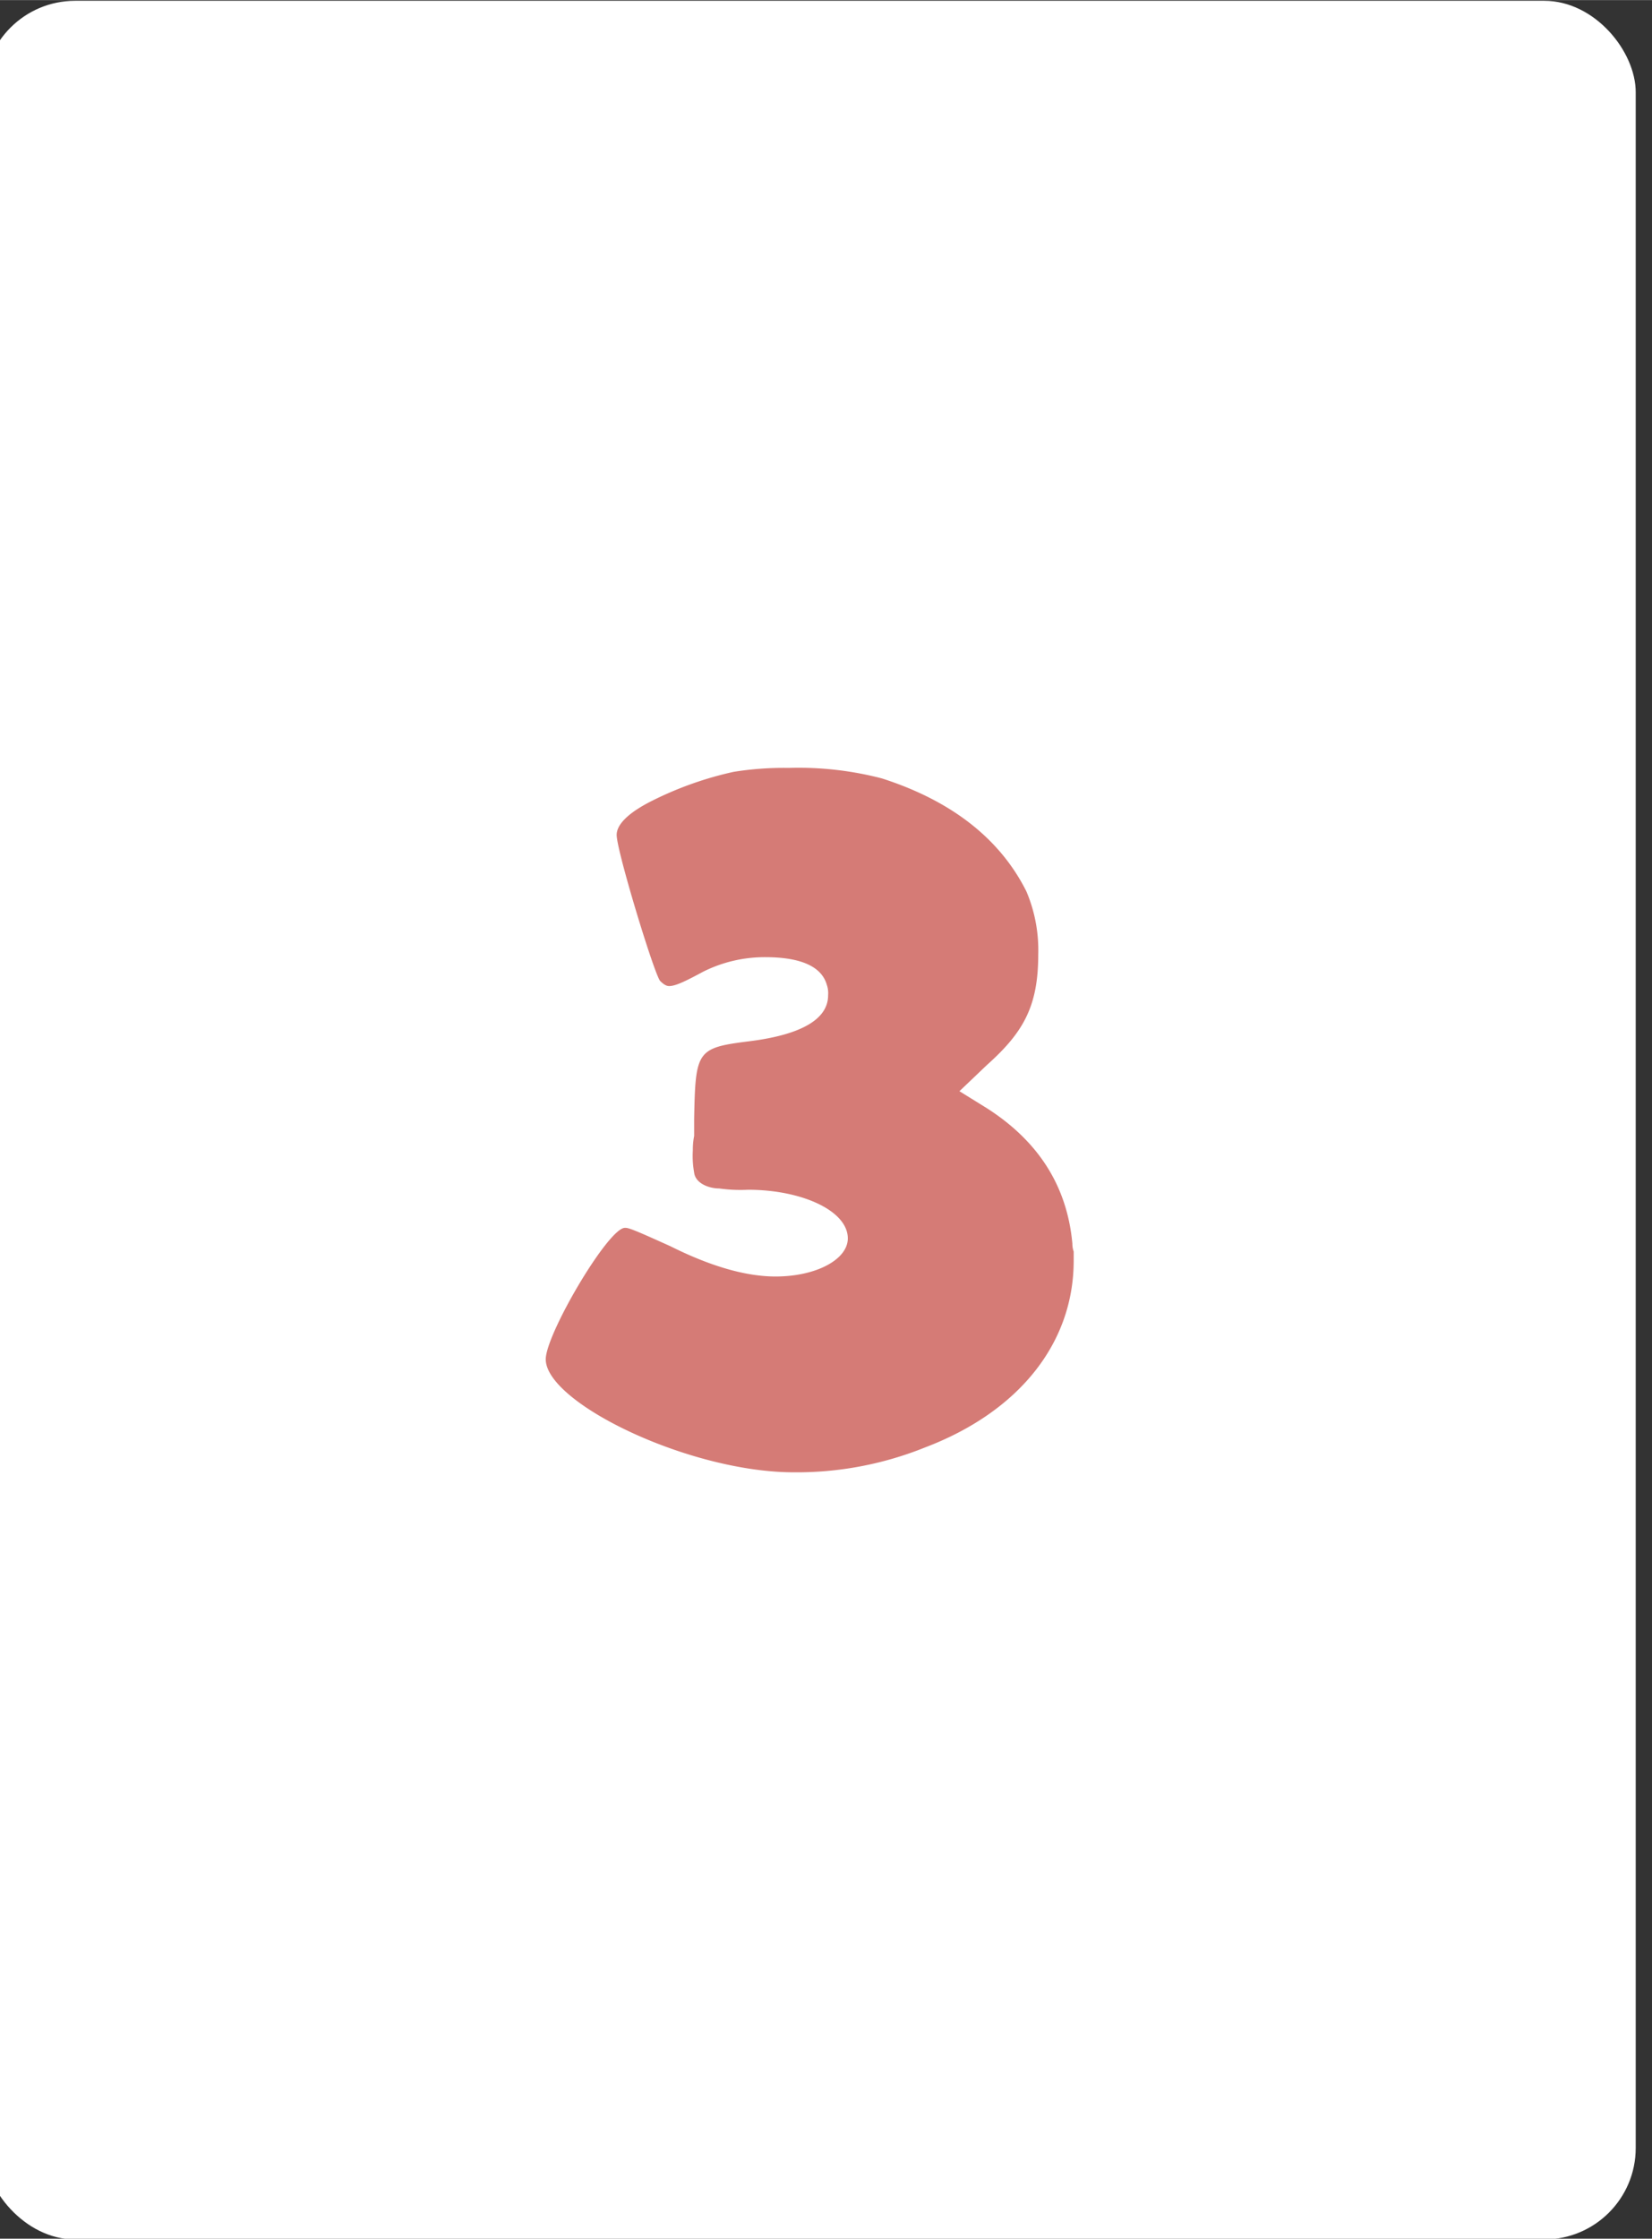 <svg xmlns="http://www.w3.org/2000/svg" width="6.662cm" height="9.022cm" viewBox="0 0 188.854 255.74"><rect x="0" y="0" width="188.854" height="255.74" fill="#333333" stroke="none"/><defs><style>.cls-1{fill:#fff;}.cls-2{fill:#d57b76;}</style></defs><title>Artboard 5</title><g id="lvl_2" data-name="lvl 2"><g id="_3" data-name="3"><rect class="cls-1" x="-1.861" y="0.085" width="188.854" height="255.74" rx="10.451"/><path class="cls-2" d="M90.164,87.719a37.76,37.76,0,0,1,10.659,1.201c7.957,2.552,13.512,6.906,16.514,12.912a17.139,17.139,0,0,1,1.352,7.206c0,5.855-1.651,8.858-5.856,12.611l-3.152,3.003,3.152,1.952c5.856,3.753,9.158,8.858,9.759,15.463a2.636,2.636,0,0,0,.15.901v1.051c0,9.459-6.306,17.265-16.965,21.319A39.271,39.271,0,0,1,90.764,168.19c-12.011,0-28.375-7.957-28.375-12.912,0-2.852,7.056-14.863,9.008-15.013h.15c.45,0,2.102.75,5.104,2.102,4.505,2.252,8.558,3.453,12.011,3.453,4.654,0,8.258-1.952,8.258-4.354,0-3.153-5.255-5.555-11.41-5.555a17.41,17.41,0,0,1-3.303-.15c-1.201,0-2.703-.6-2.853-1.801a10.725,10.725,0,0,1-.15-2.552,8.068,8.068,0,0,1,.15-1.651v-1.952c.149-7.807.3-8.107,6.306-8.858s9.008-2.552,9.008-5.254a2.922,2.922,0,0,0-.15-1.201c-.601-2.102-3.003-3.153-7.057-3.153a15.754,15.754,0,0,0-7.056,1.651c-1.952,1.051-3.153,1.651-3.903,1.651-.301,0-.601-.15-1.051-.601-.751-1.051-4.955-14.863-4.955-16.665,0-1.201,1.352-2.552,4.054-3.903A39.897,39.897,0,0,1,83.858,88.17,36.291,36.291,0,0,1,90.164,87.719Z"/></g></g></svg>